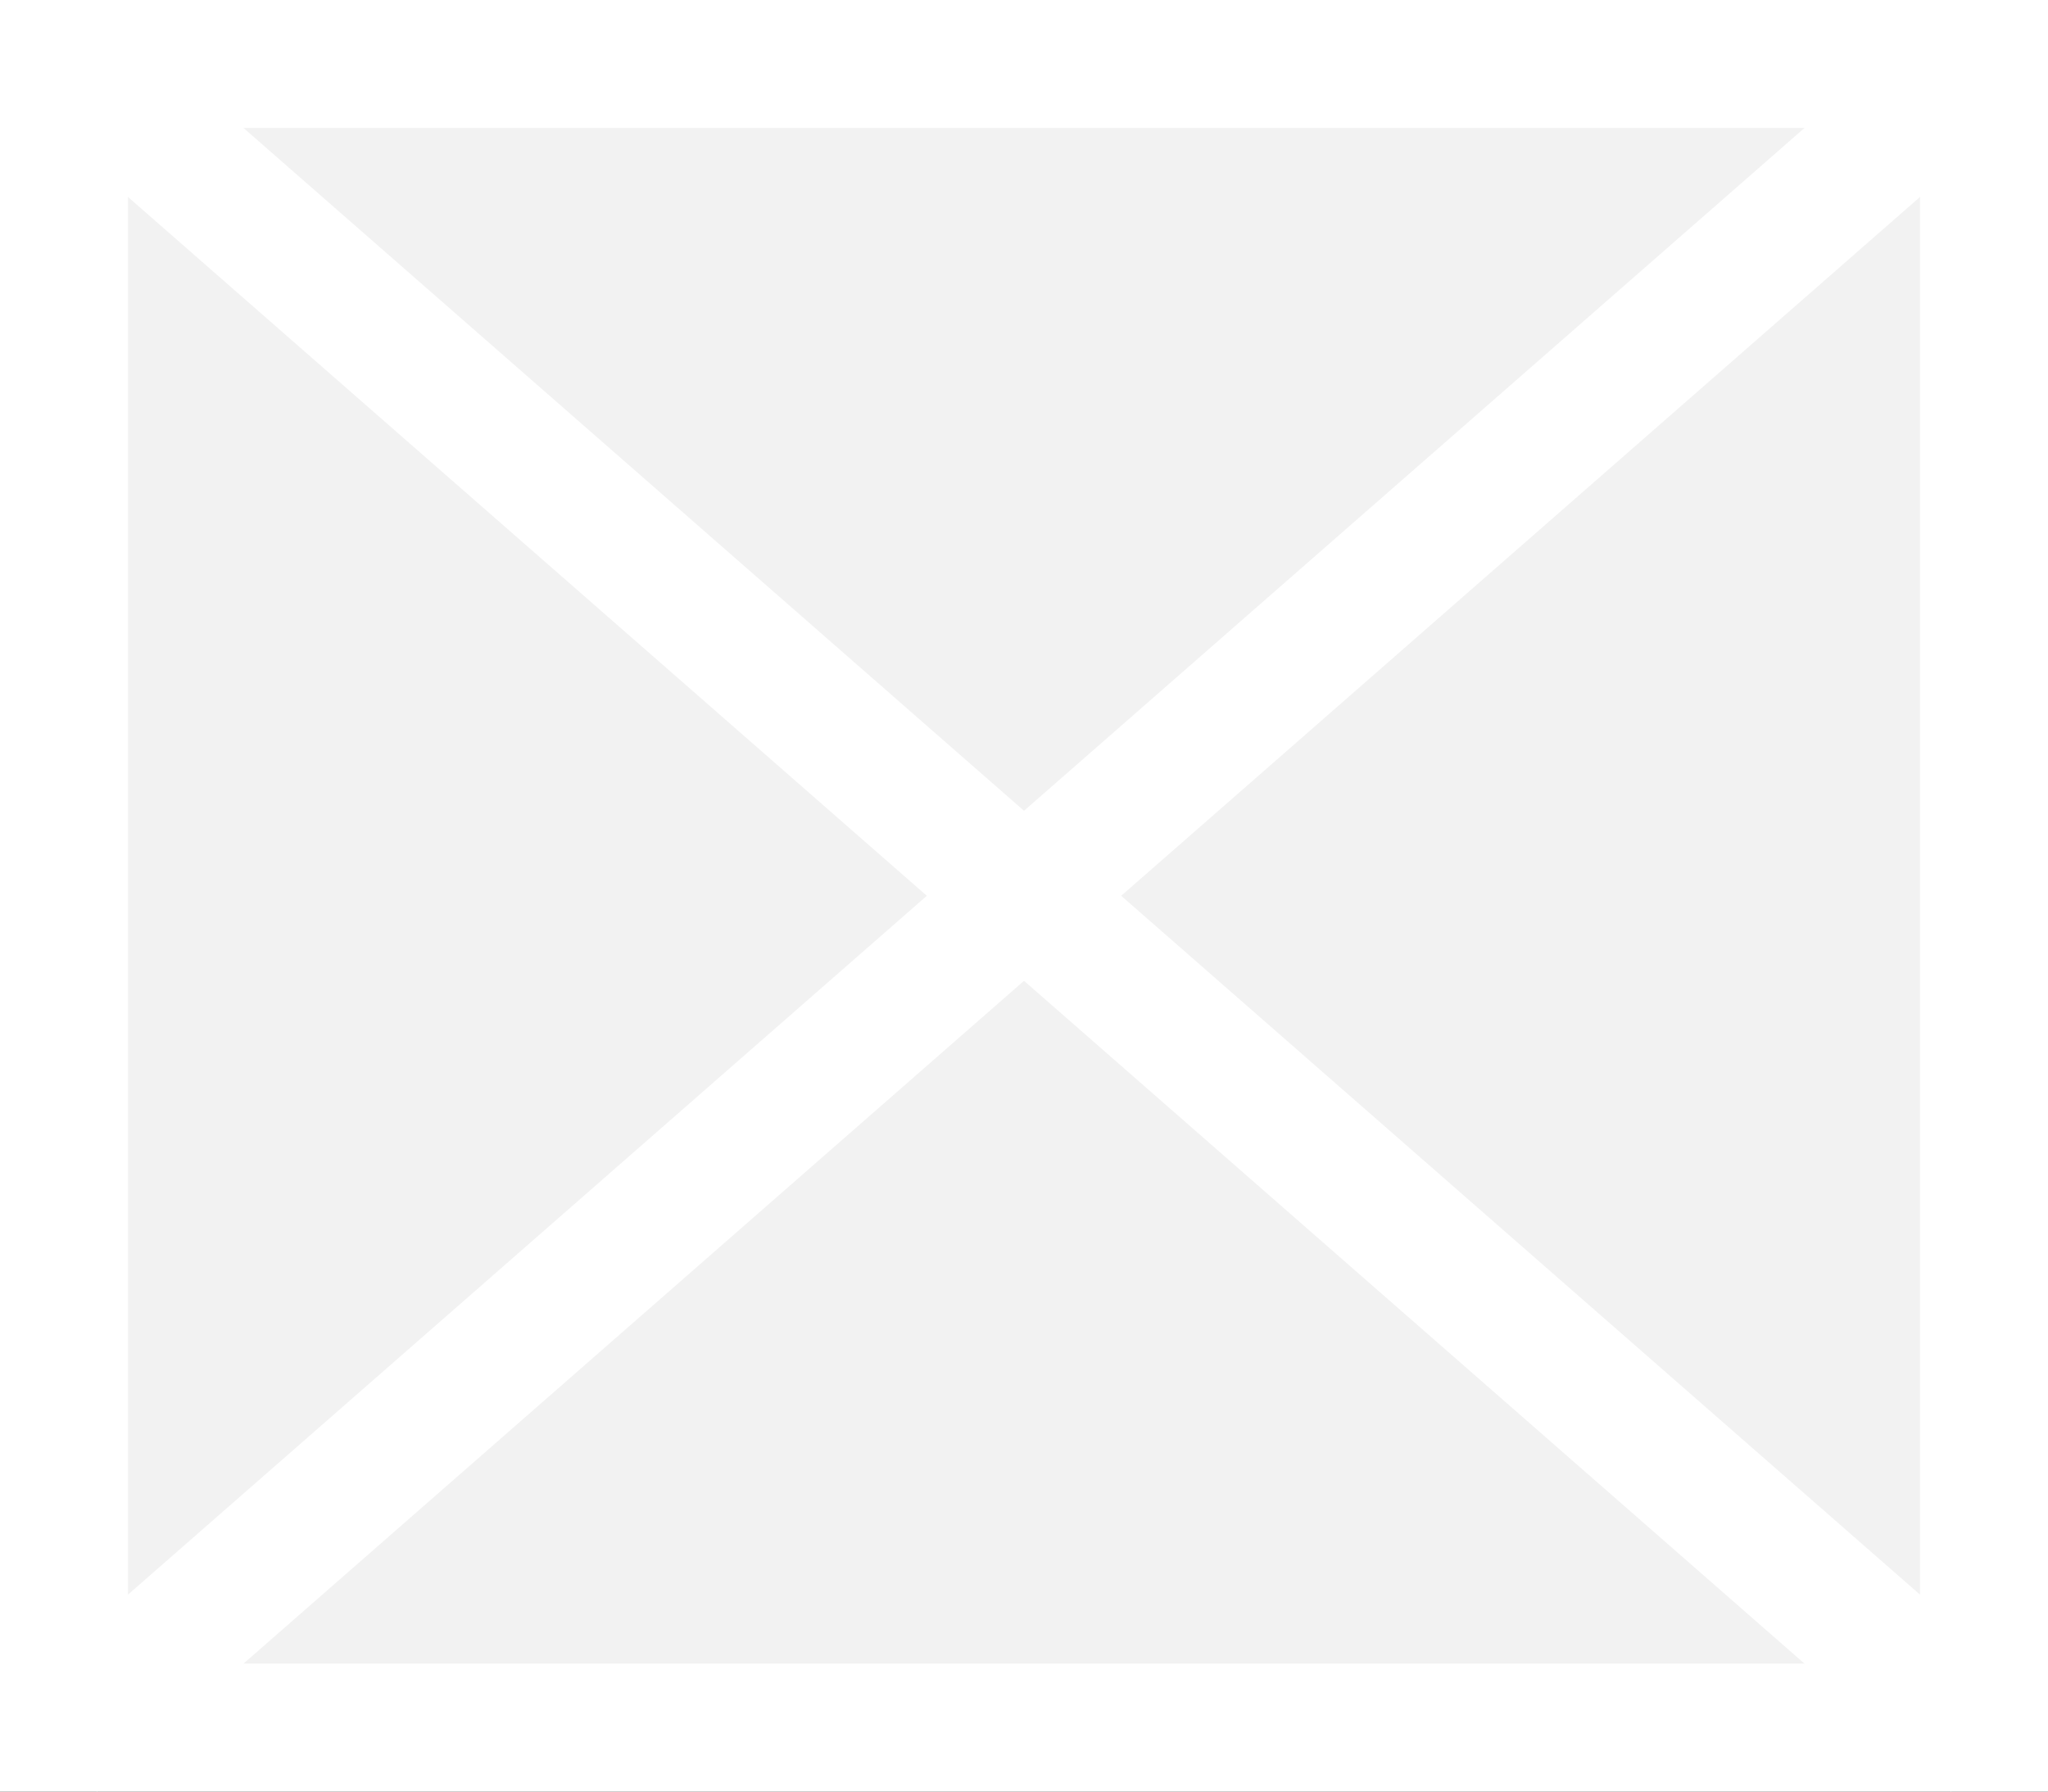 ﻿<?xml version="1.0" encoding="utf-8"?>
<svg version="1.1" xmlns:xlink="http://www.w3.org/1999/xlink" width="16px" height="14px" xmlns="http://www.w3.org/2000/svg">
  <rect width="100%" height="100%" fill="#333333" stroke="none"/>
  <g transform="matrix(1 0 0 1 -17 -235 )">
    <path d="M 17.5 235.5  L 32.5 235.5  L 32.5 248.5  L 17.5 248.5  L 17.5 235.5  Z " fill-rule="nonzero" fill="#f2f2f2" stroke="none" />
    <path d="M 17.5 235.5  L 32.5 235.5  L 32.5 248.5  L 17.5 248.5  L 17.5 235.5  Z " stroke-width="1" stroke="#ffffff" fill="none" />
    <path d="M 17.43 235.376  L 32.57 248.624  M 32.57 235.376  L 17.43 248.624  " stroke-width="1" stroke="#ffffff" fill="none" />
  </g>
</svg>
